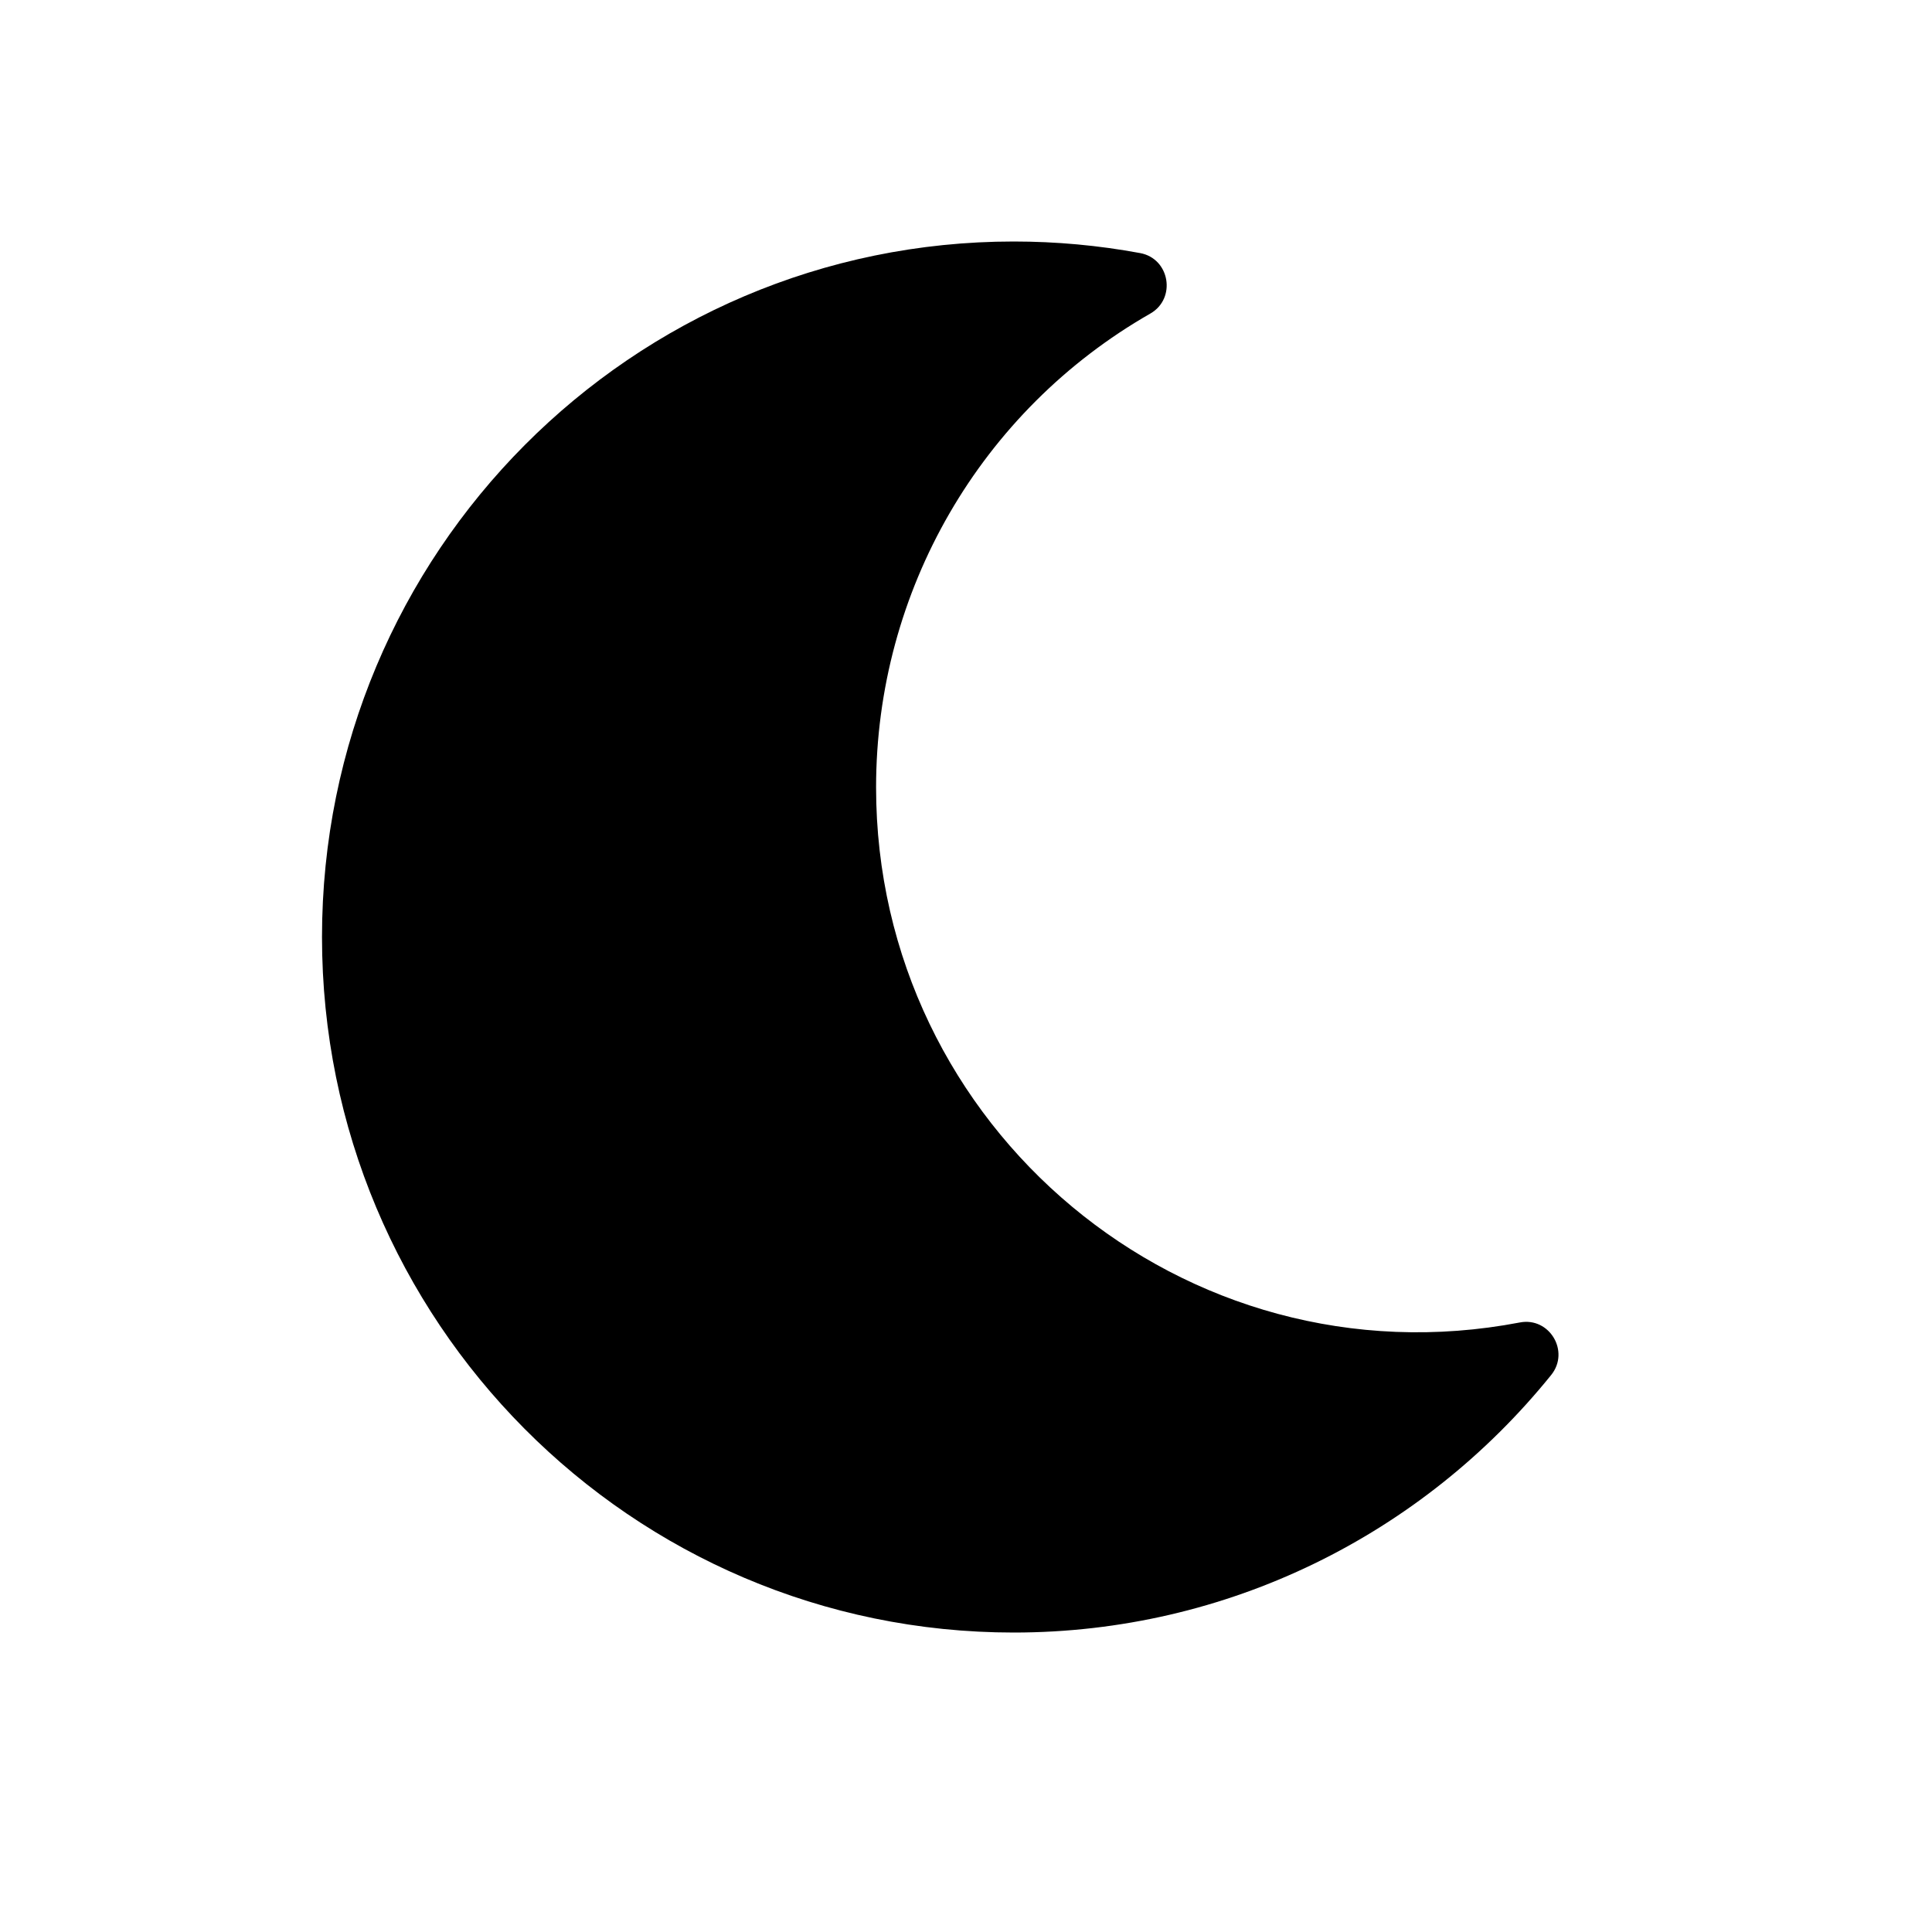 <svg width="24" height="24" viewBox="0 0 24 24" fill="none" xmlns="http://www.w3.org/2000/svg">
<path d="M12.593 20.28C15.244 20.28 17.665 19.067 19.269 17.081C19.506 16.787 19.247 16.358 18.881 16.428C14.711 17.226 10.883 14.012 10.883 9.781C10.883 7.343 12.18 5.102 14.29 3.895C14.615 3.709 14.533 3.213 14.164 3.144C13.646 3.048 13.12 3 12.593 3C7.85 3 4 6.865 4 11.64C4 16.409 7.844 20.28 12.593 20.28Z" fill="black"/>
</svg>
